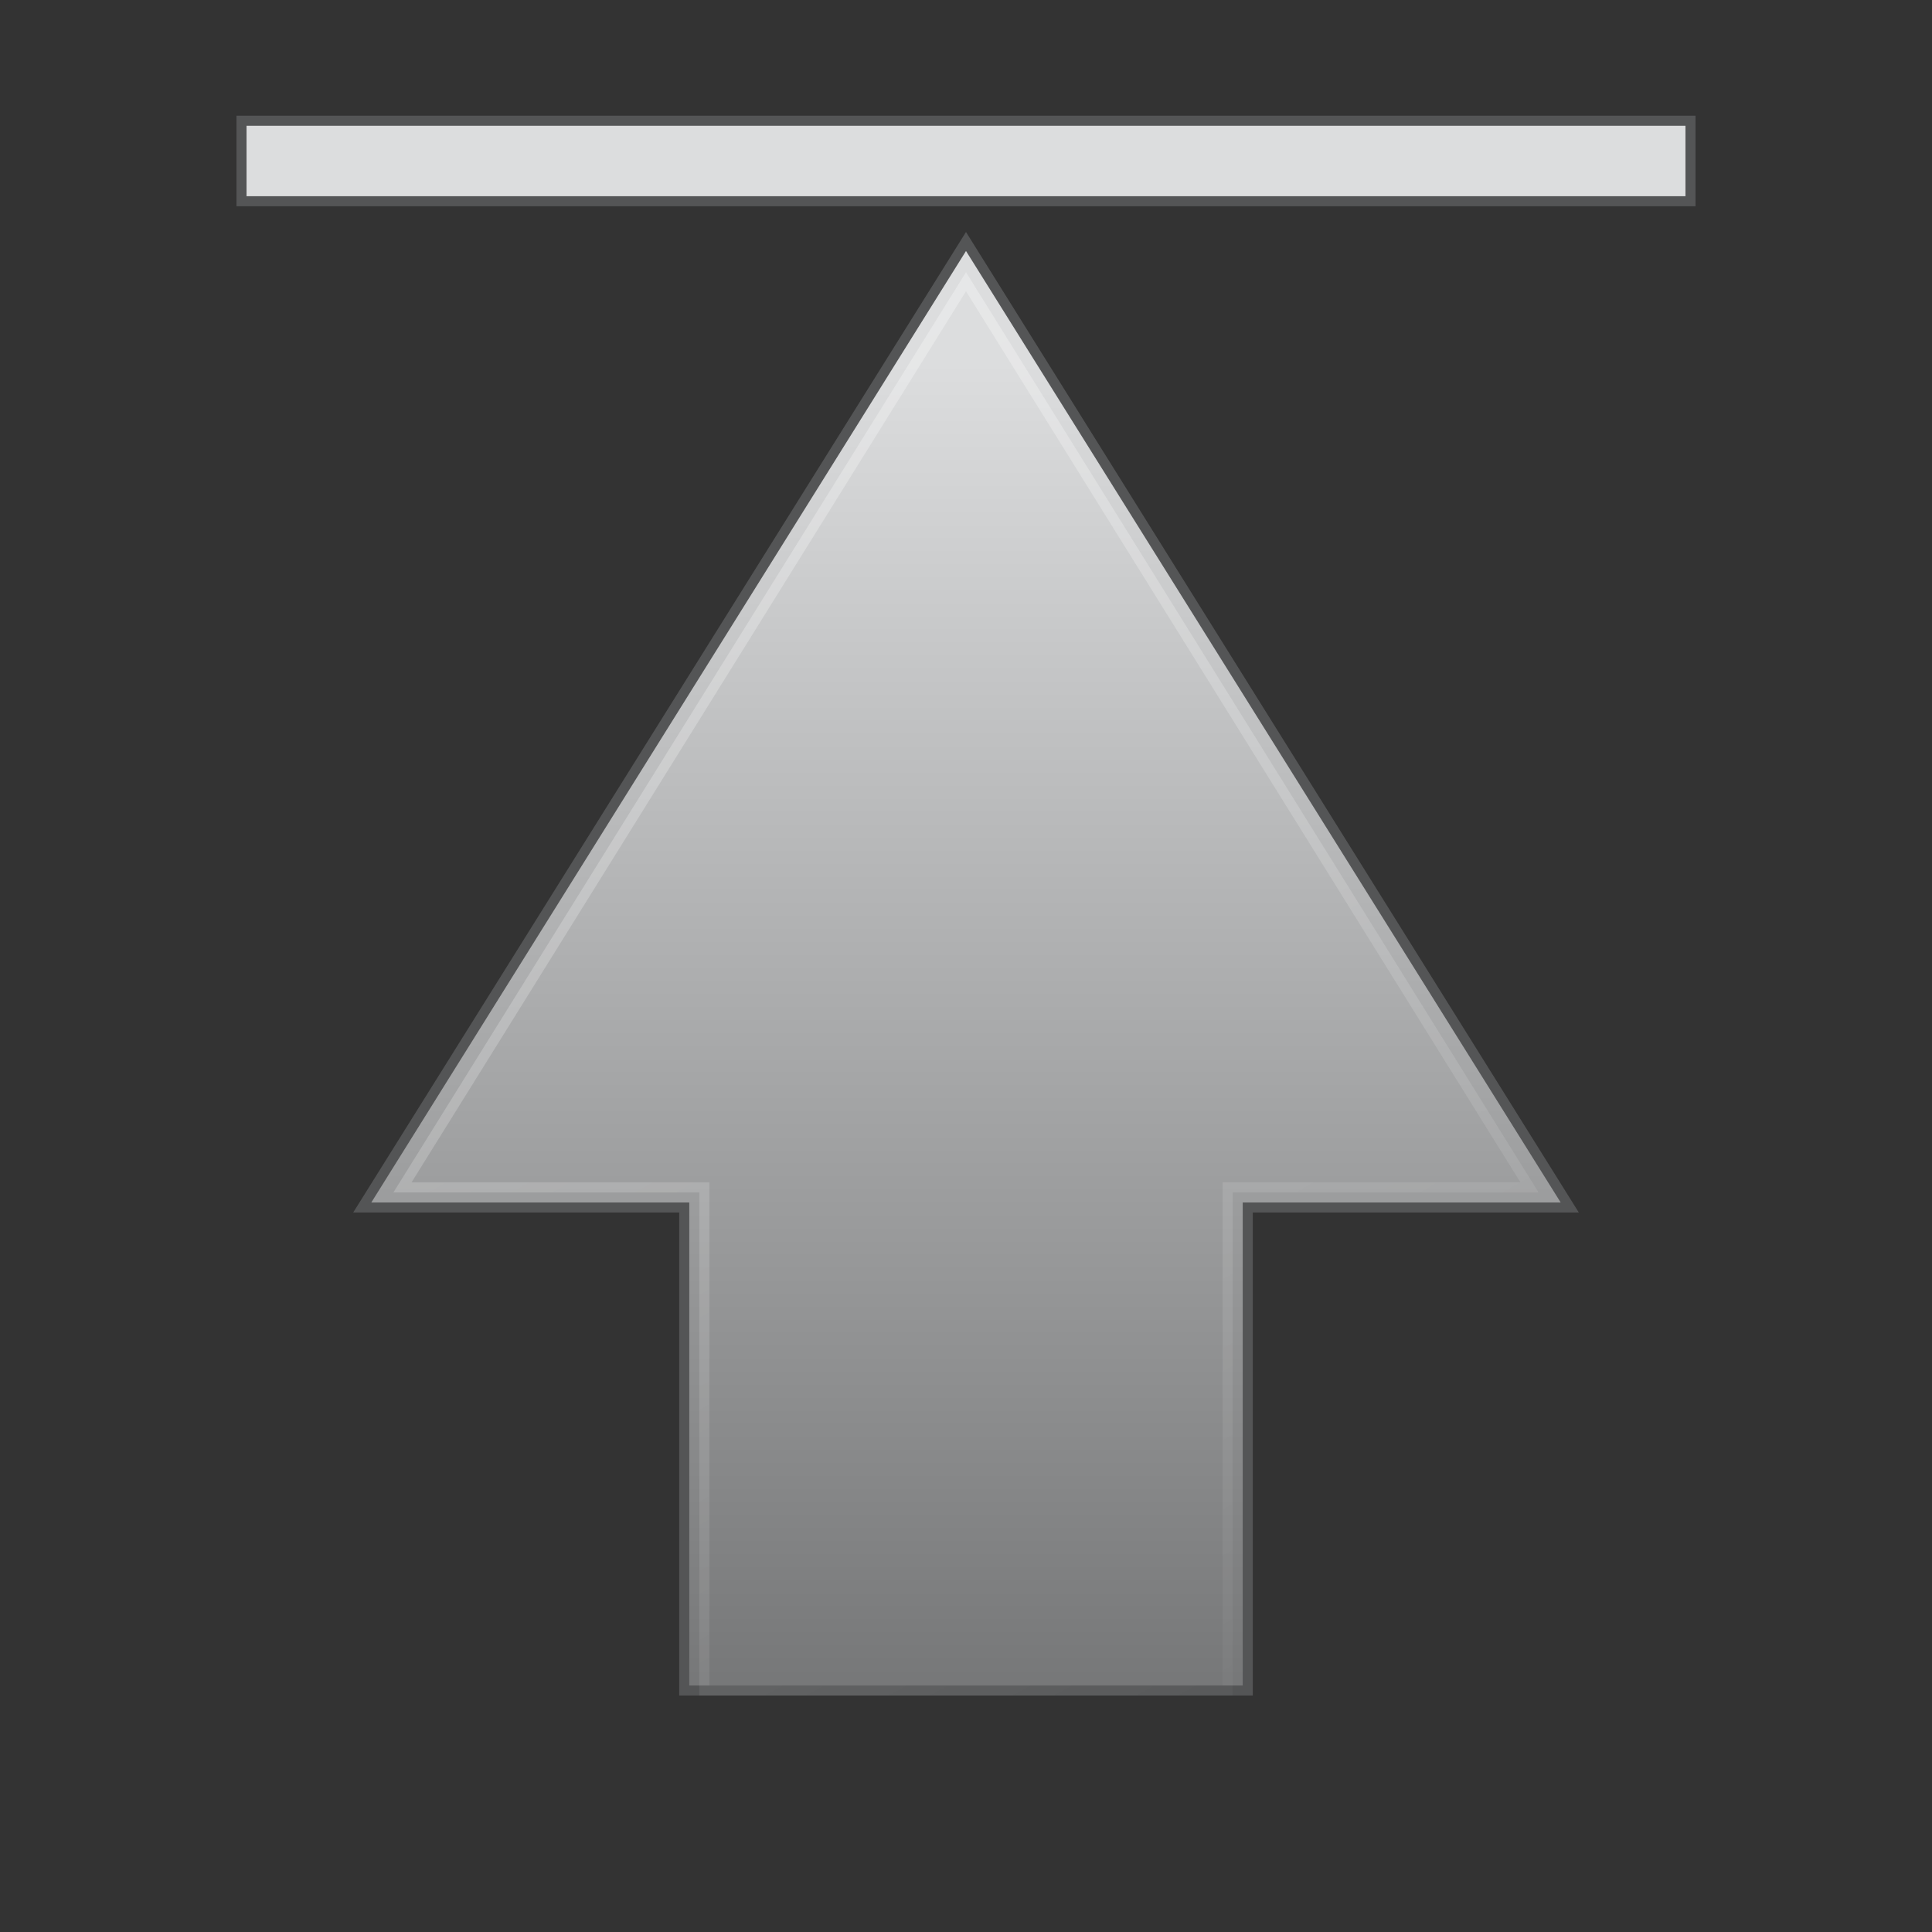<?xml version="1.0" encoding="UTF-8" standalone="no"?>
<!-- Created with Inkscape (http://www.inkscape.org/) -->

<svg
   xmlns:dc="http://purl.org/dc/elements/1.1/"
   xmlns:cc="http://creativecommons.org/ns#"
   xmlns:rdf="http://www.w3.org/1999/02/22-rdf-syntax-ns#"
   xmlns:svg="http://www.w3.org/2000/svg"
   xmlns="http://www.w3.org/2000/svg"
   xmlns:xlink="http://www.w3.org/1999/xlink"
   xmlns:sodipodi="http://sodipodi.sourceforge.net/DTD/sodipodi-0.dtd"
   xmlns:inkscape="http://www.inkscape.org/namespaces/inkscape"
   width="96"
   height="96"
   id="svg7453"
   sodipodi:version="0.32"
   inkscape:version="0.48.3.1 r9886"
   sodipodi:docname="go-top.svg"
   inkscape:output_extension="org.inkscape.output.svg.inkscape"
   version="1.1">
  <rect width="100%" height="100%" fill="#333333" stroke="none"/>
  <defs
     id="defs7455">
    <linearGradient
       id="linearGradient3166">
      <stop
         style="stop-color:#dcddde;stop-opacity:1;"
         offset="0"
         id="stop3168" />
      <stop
         style="stop-color:#767778;stop-opacity:1;"
         offset="1"
         id="stop3170" />
    </linearGradient>
    <linearGradient
       id="linearGradient5113-2">
      <stop
         style="stop-color:white;stop-opacity:1;"
         offset="0"
         id="stop5115-2" />
      <stop
         style="stop-color:white;stop-opacity:0;"
         offset="1"
         id="stop5117-2" />
    </linearGradient>
    <linearGradient
       inkscape:collect="always"
       xlink:href="#linearGradient5113-2"
       id="linearGradient3009"
       gradientUnits="userSpaceOnUse"
       gradientTransform="matrix(0,-2.243,2.233,0,-9.7,58.453)"
       x1="43.13"
       y1="15.195"
       x2="7.931"
       y2="34.731" />
    <linearGradient
       inkscape:collect="always"
       xlink:href="#linearGradient3166"
       id="linearGradient3012"
       gradientUnits="userSpaceOnUse"
       gradientTransform="matrix(2.233,0,0,2.233,-5.252,-55.506)"
       x1="23.965"
       y1="11.313"
       x2="23.965"
       y2="40.875" />
  </defs>
  <sodipodi:namedview
     id="base"
     pagecolor="#ffffff"
     bordercolor="#666666"
     borderopacity="1.0"
     inkscape:pageopacity="0.0"
     inkscape:pageshadow="2"
     inkscape:zoom="5.09375"
     inkscape:cx="48"
     inkscape:cy="48"
     inkscape:current-layer="layer1"
     showgrid="true"
     inkscape:grid-bbox="true"
     inkscape:document-units="px"
     inkscape:window-width="993"
     inkscape:window-height="703"
     inkscape:window-x="18"
     inkscape:window-y="24"
     inkscape:window-maximized="0"
     fit-margin-top="0"
     fit-margin-left="0"
     fit-margin-right="0"
     fit-margin-bottom="0">
    <inkscape:grid
       type="xygrid"
       id="grid3007"
       empspacing="4"
       visible="true"
       enabled="true"
       snapvisiblegridlinesonly="true"
       originx="0px"
       originy="0px" />
  </sodipodi:namedview>
  <g
     id="layer1"
     inkscape:label="Layer 1"
     inkscape:groupmode="layer"
     transform="translate(-0.25,48.25)">
    <path
       style="fill:#dcddde;fill-opacity:1;fill-rule:nonzero;stroke:#545556;stroke-width:0.5;stroke-linecap:butt;stroke-linejoin:miter;stroke-miterlimit:4;stroke-opacity:1;stroke-dashoffset:0;marker:none;visibility:visible;display:inline;overflow:visible"
       d="m 12.25,-42.25 72,0 0,4 -72,0 z"
       id="rect4242"
       inkscape:connector-curvature="0"
       sodipodi:nodetypes="ccccc" />
    <path
       inkscape:connector-curvature="0"
       style="fill:url(#linearGradient3012);fill-opacity:1;fill-rule:nonzero;stroke:#545556;stroke-width:0.5;stroke-linecap:butt;stroke-linejoin:miter;stroke-miterlimit:4;stroke-opacity:1;stroke-dasharray:none;stroke-dashoffset:0;marker:none;visibility:visible;display:inline;overflow:visible"
       d="m 18.25,11.75 30,-48 30,48 -16,0 0,24 -28,0 0,-24 z"
       id="path4348"
       sodipodi:nodetypes="cccccccc" />
    <path
       inkscape:connector-curvature="0"
       style="opacity:0.354;fill:none;stroke:url(#linearGradient3009);stroke-width:0.5;stroke-linecap:butt;stroke-linejoin:miter;stroke-miterlimit:4;stroke-opacity:1;stroke-dasharray:none;stroke-dashoffset:0;marker:none;visibility:visible;display:inline;overflow:visible"
       d="m 20.25,10.75 28,-45 28,45 -15,0 0,25 -26,0 0,-25 z"
       id="path4360"
       sodipodi:nodetypes="cccccccc" />
  </g>
</svg>
